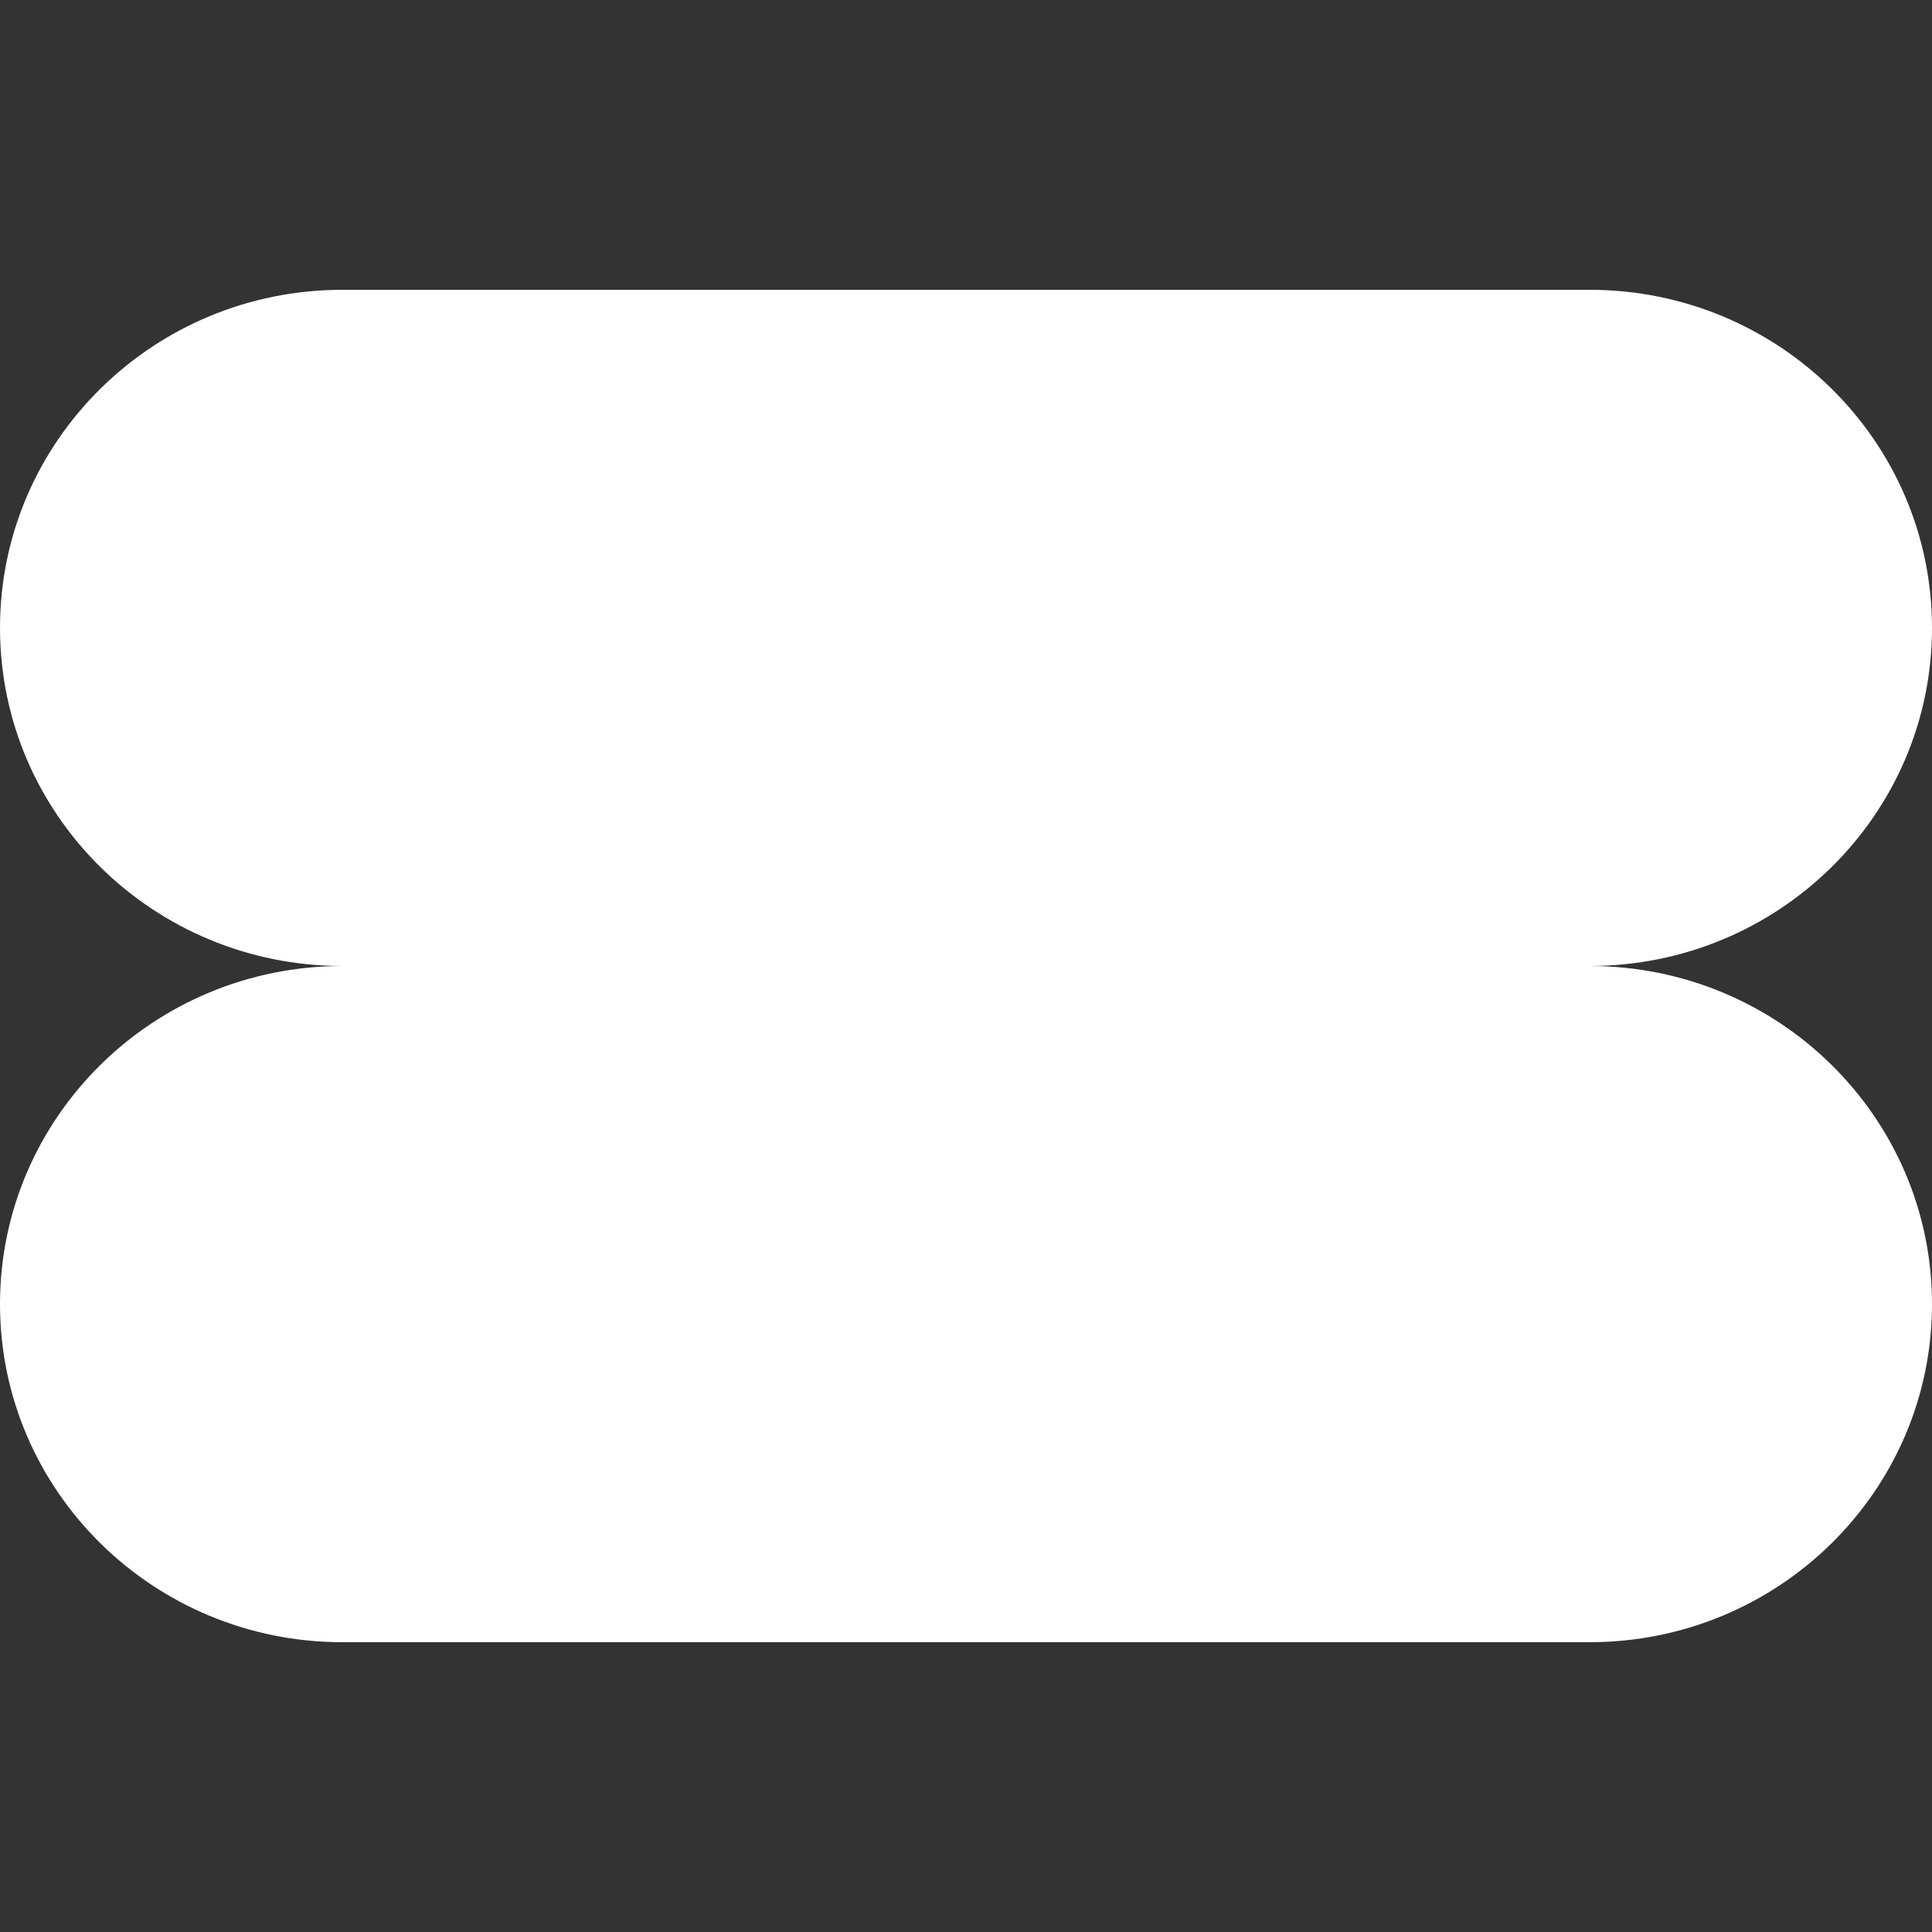 <svg width="40" height="40" viewBox="0 0 40 40" fill="none" xmlns="http://www.w3.org/2000/svg">
<rect x="0" y="0" width="40" height="40" fill="#333333" stroke="none"/>
<path fill-rule="evenodd" clip-rule="evenodd" d="M0 13C0 9.134 3.174 6 7.09 6H32.91C36.826 6 40 9.134 40 13C40 16.866 36.826 20 32.91 20H7.09C3.174 20 0 16.866 0 13Z" fill="white"/>
<path fill-rule="evenodd" clip-rule="evenodd" d="M0 27C0 23.134 3.174 20 7.09 20H32.91C36.826 20 40 23.134 40 27C40 30.866 36.826 34 32.91 34H7.09C3.174 34 0 30.866 0 27Z" fill="white"/>
</svg>
